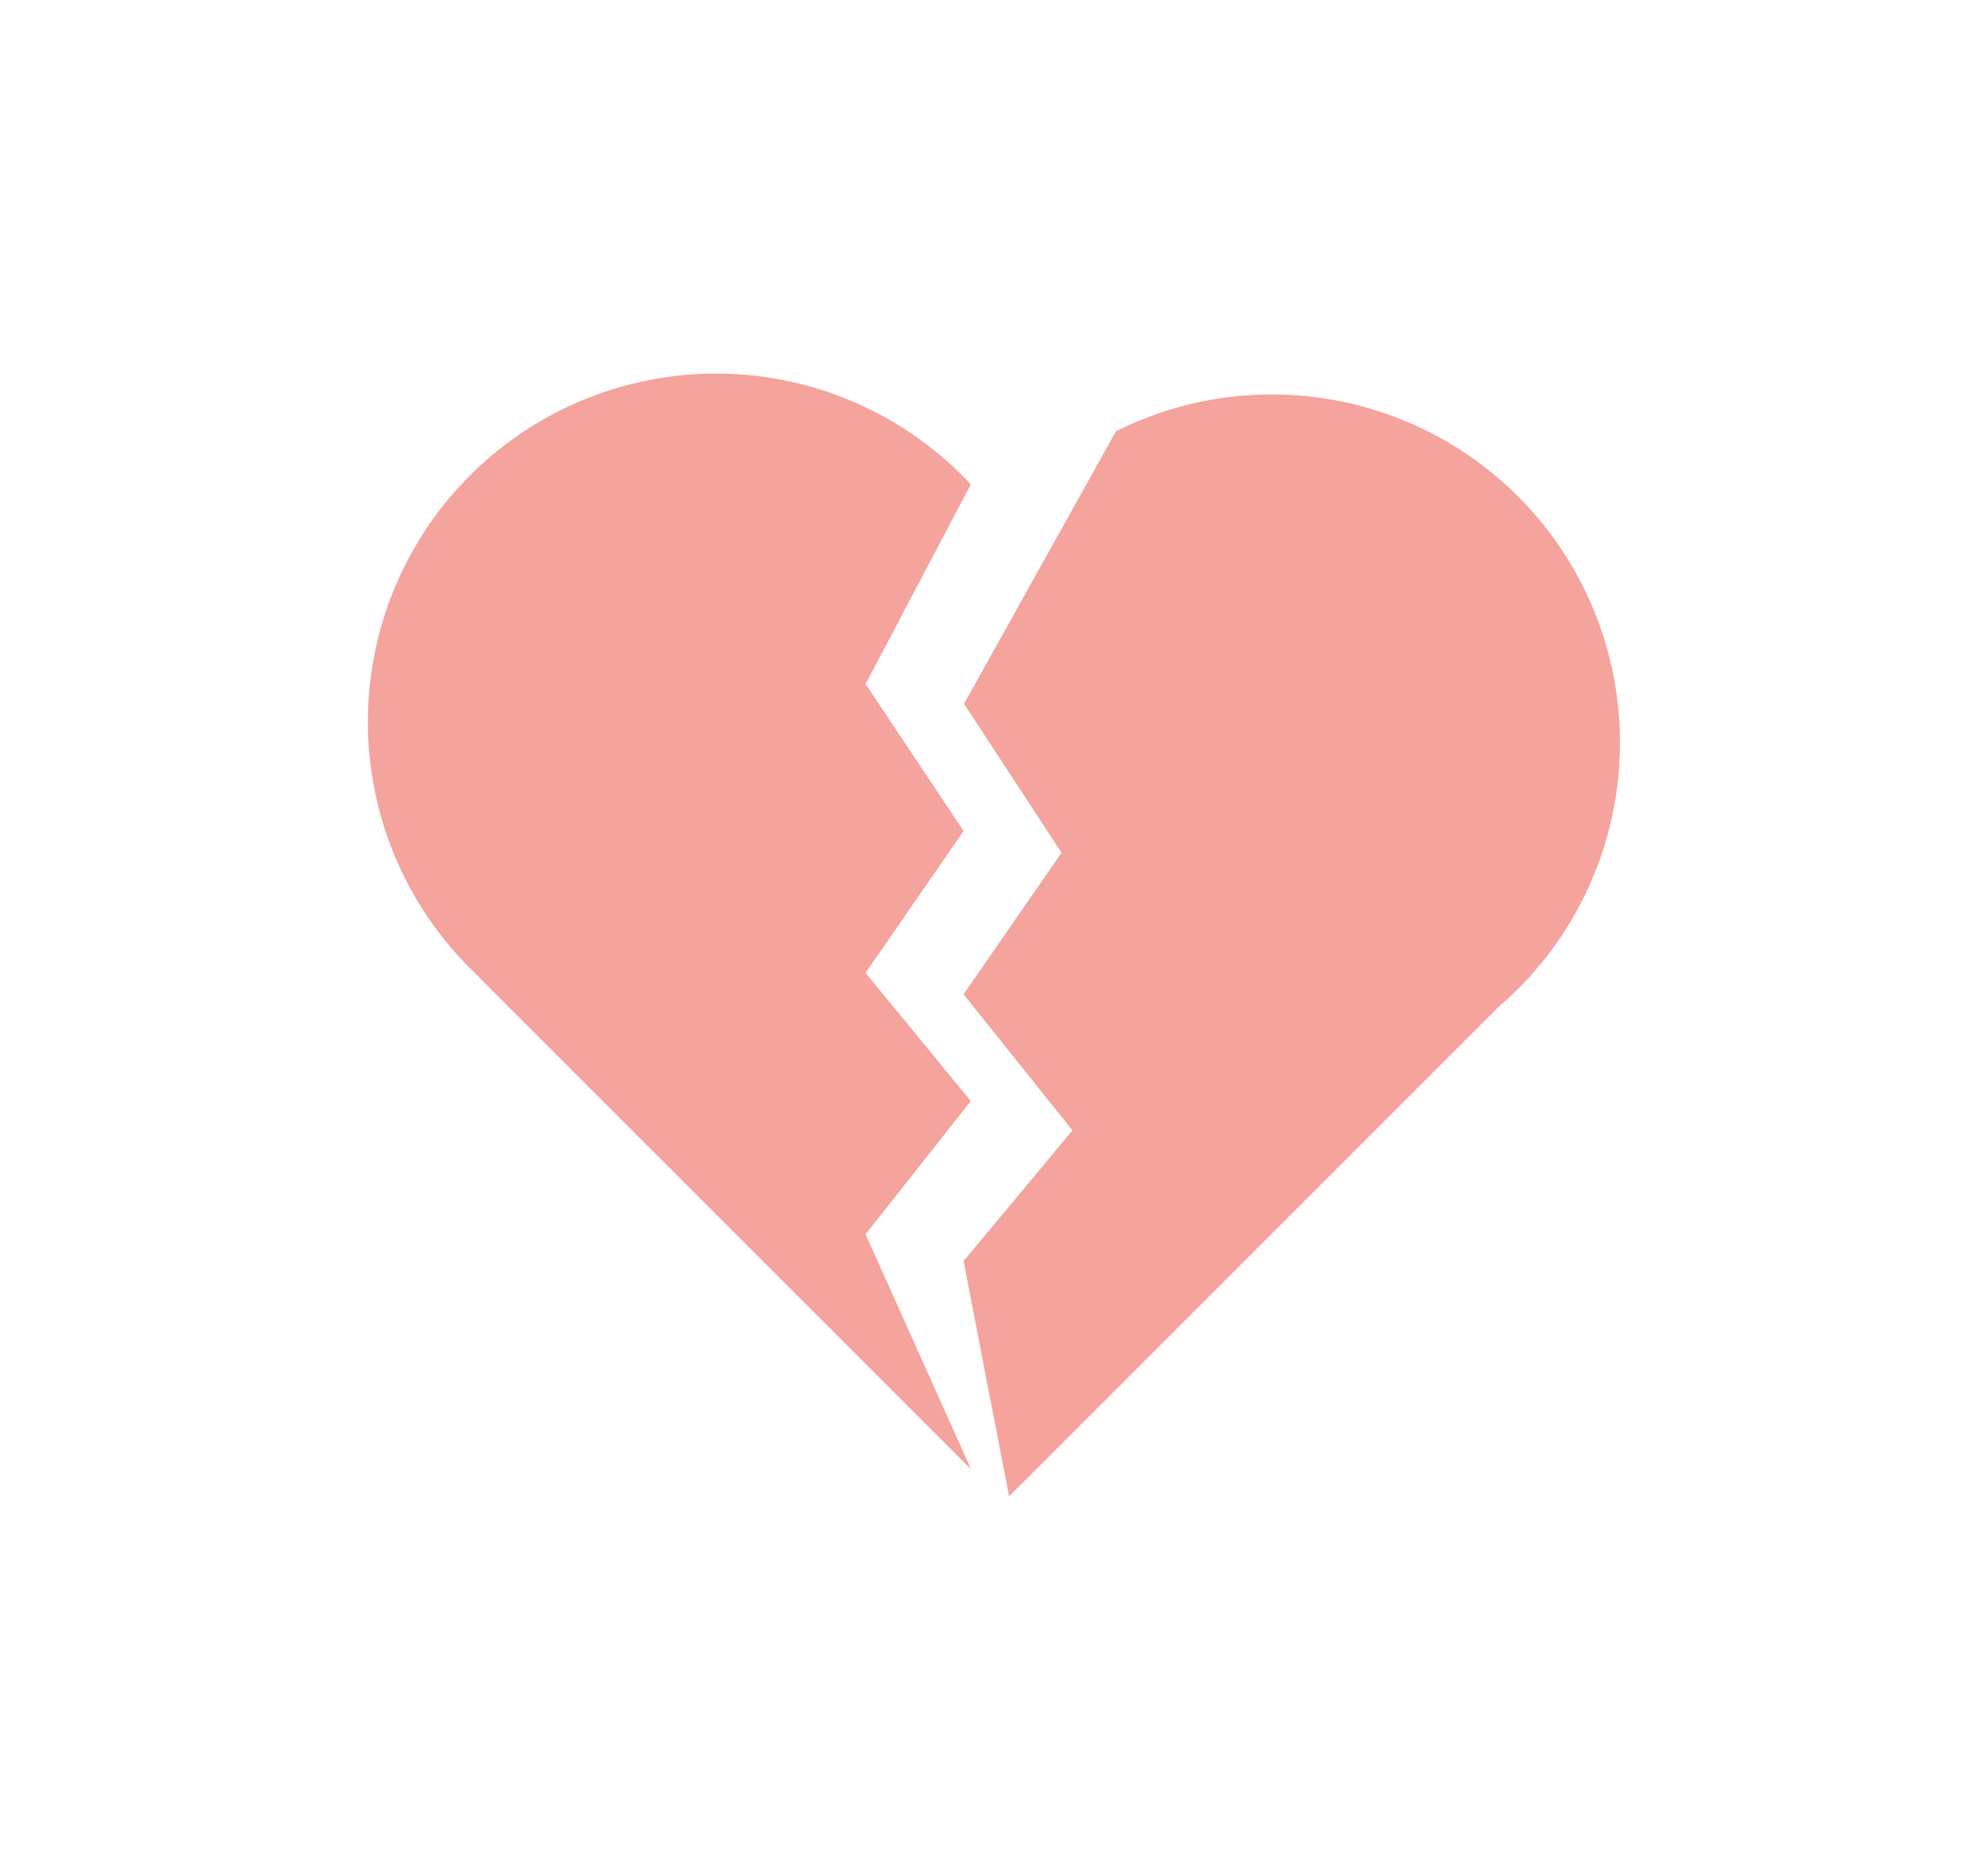 <svg xmlns="http://www.w3.org/2000/svg" viewBox="0 0 939 883"><defs><style>.cls-1{fill:#f4a39d;}</style></defs><g id="Layer_1" data-name="Layer 1"><path class="cls-1" d="M458.53,519.94l-49.69-60.53,46.29-67L408.84,323l49.69-94.23c-1.31-1.41-2.61-2.82-4-4.19h0a164.46,164.46,0,0,0-232.59,0h0a164.47,164.47,0,0,0,0,232.58h0c1.38,1.37,2.79,2.67,4.2,4l-.11.1L458.64,693.79l-49.8-110.95Z"/><path class="cls-1" d="M717,234.41h0A164.5,164.5,0,0,0,527.1,203.66L455.35,332.35l46.06,70.31-46.28,66.86,51.43,64.28-51.43,61.71,21.51,111.13,231.05-231C710.88,472.85,714,470,717,467h0A164.48,164.48,0,0,0,717,234.41Z"/></g></svg>